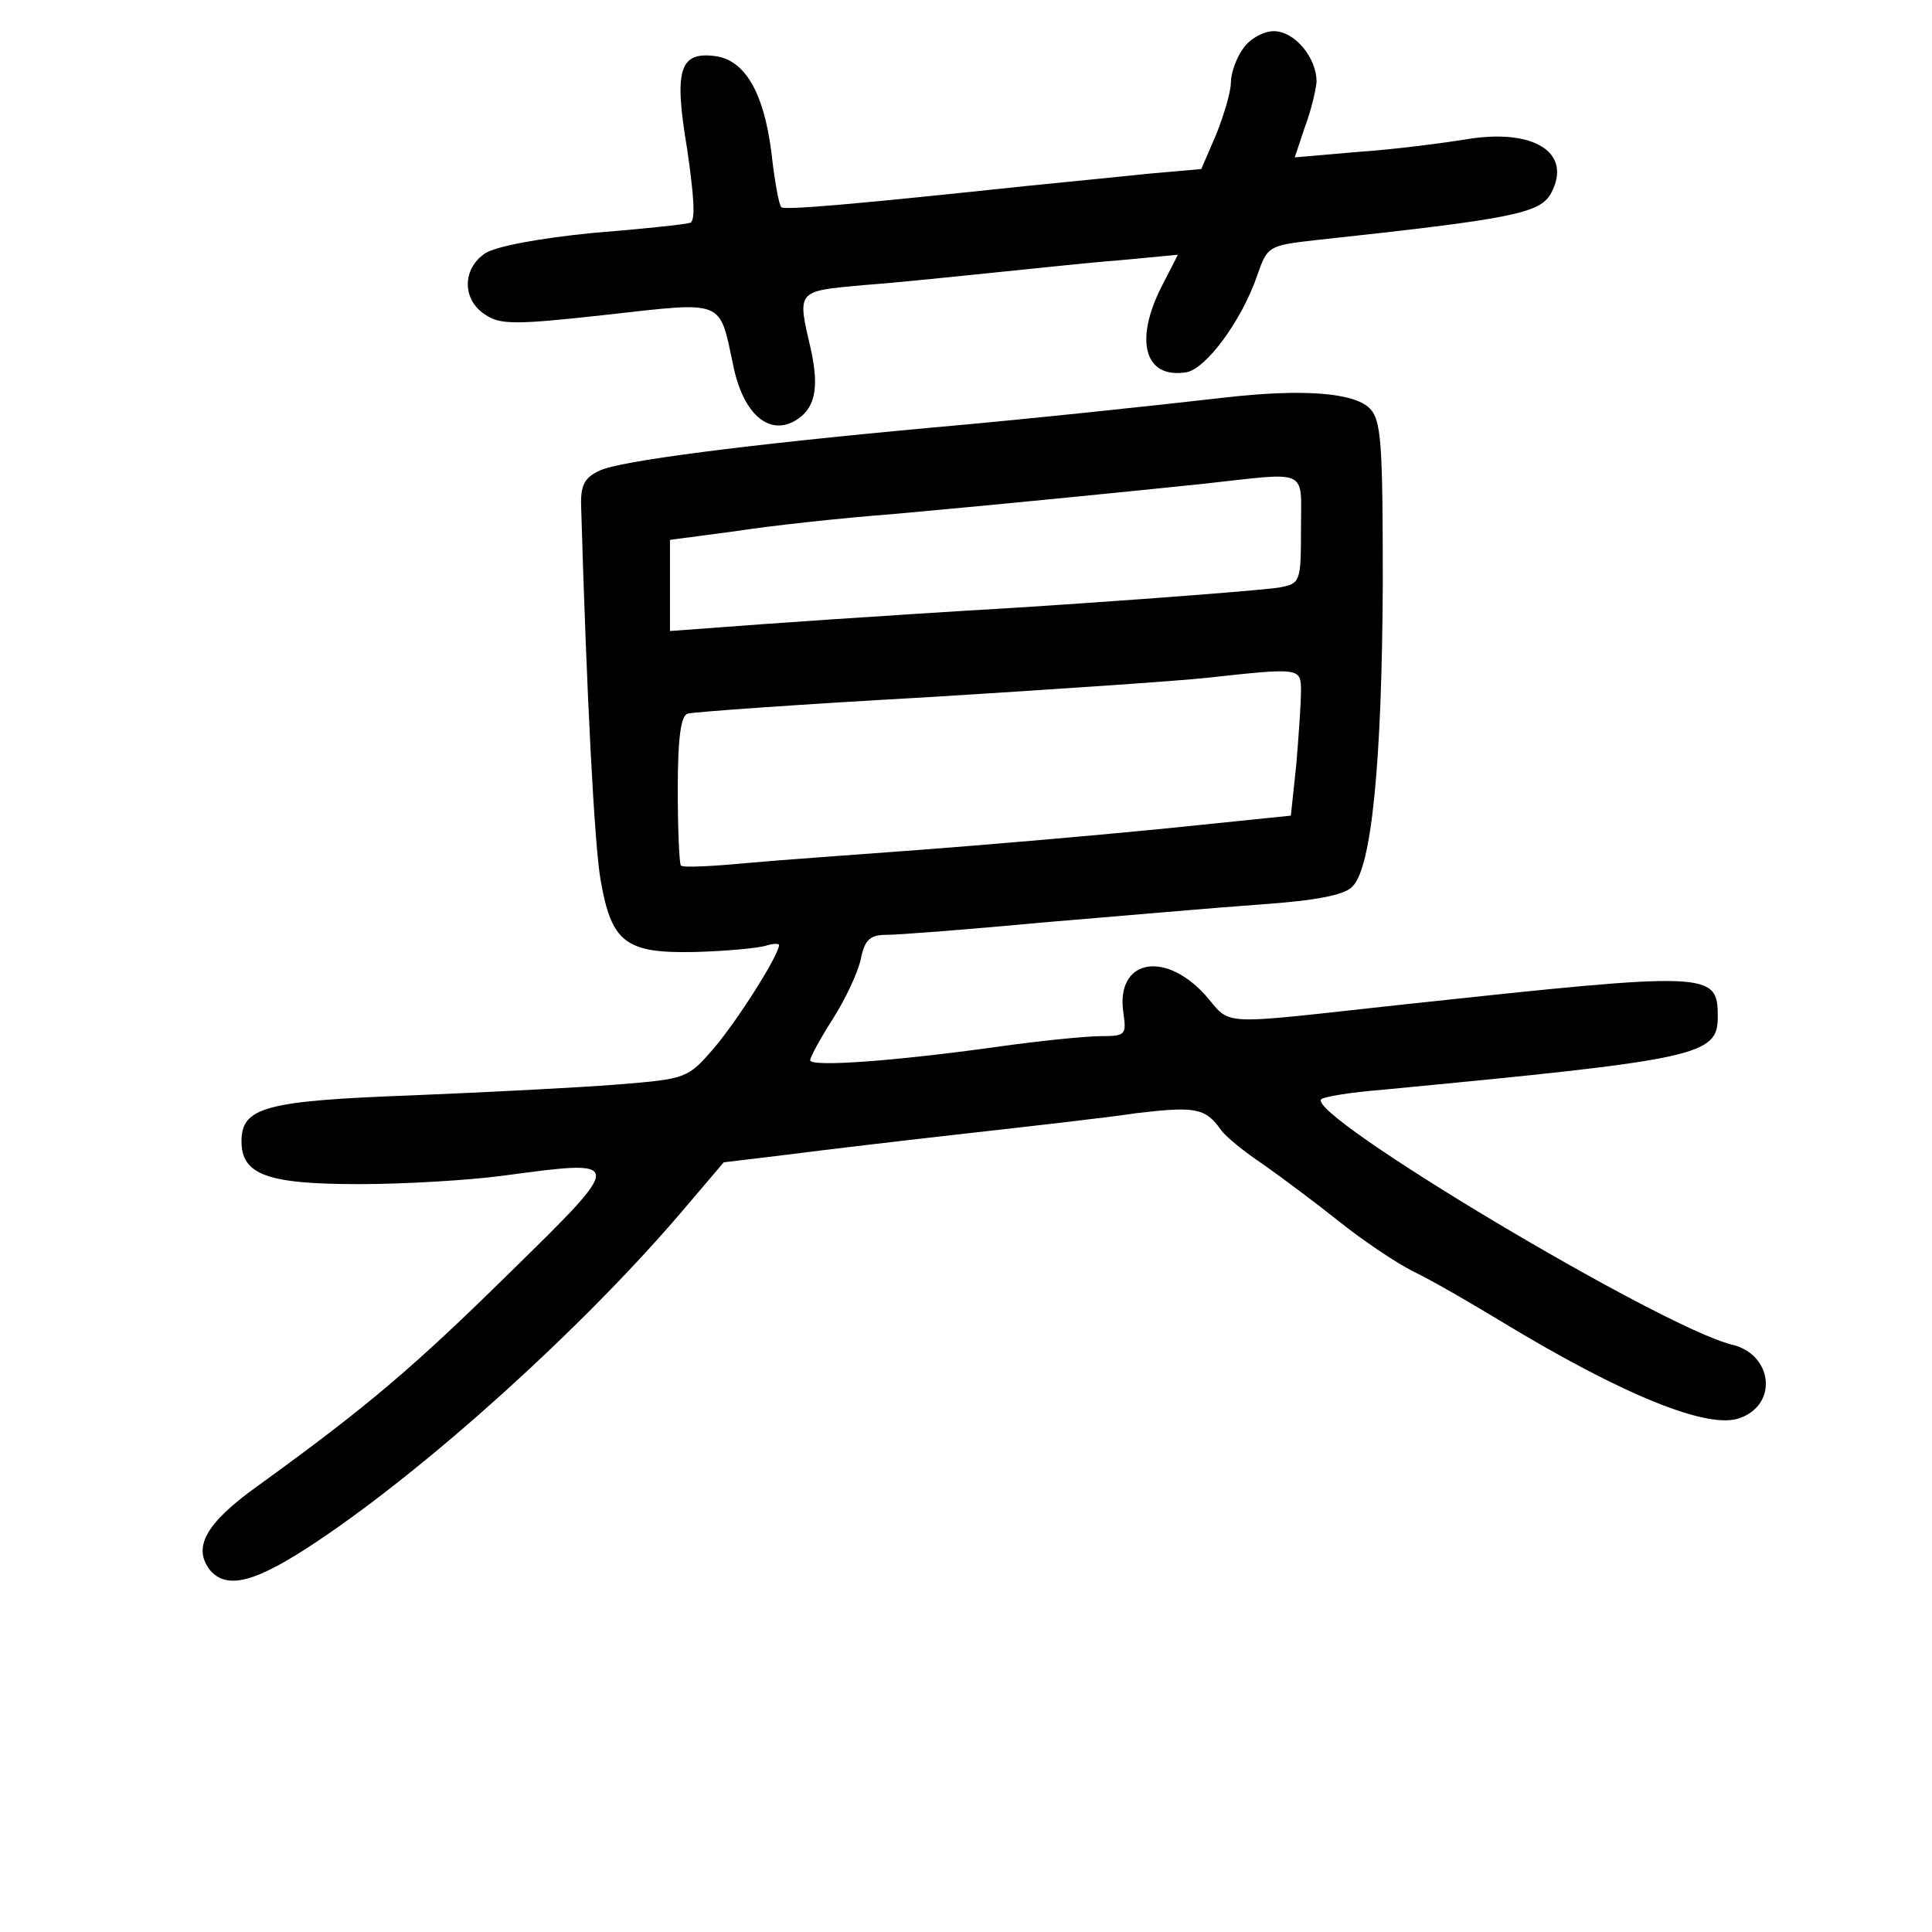<?xml version="1.0" standalone="no"?>
<!DOCTYPE svg PUBLIC "-//W3C//DTD SVG 20010904//EN"
 "http://www.w3.org/TR/2001/REC-SVG-20010904/DTD/svg10.dtd">
<svg version="1.0" xmlns="http://www.w3.org/2000/svg"
 width="248pt" height="248pt" viewBox="0 0 248 248"
 preserveAspectRatio="xMidYMid meet">
<g transform="translate(0,248) scale(0.1,-0.1)"
fill="#000000" stroke="none">
<path d="M1596 2418 c-9 -12 -16 -32 -16 -44 0 -12 -9 -42 -19 -67 l-19 -44
-68 -6 c-38 -4 -109 -11 -159 -16 -216 -23 -308 -31 -312 -27 -3 2 -9 35 -13
72 -10 76 -34 117 -72 122 -46 6 -53 -18 -36 -119 9 -62 11 -92 4 -95 -6 -2
-62 -8 -125 -13 -70 -7 -123 -17 -138 -26 -30 -20 -30 -60 0 -79 19 -13 39
-13 156 0 152 17 144 20 162 -64 12 -61 44 -91 78 -73 27 15 33 41 22 92 -18
77 -19 75 67 83 42 3 118 11 167 16 50 5 123 13 163 16 l74 7 -21 -41 c-35
-69 -22 -118 31 -110 25 3 72 66 92 125 13 37 14 38 77 45 250 27 286 34 300
60 28 52 -22 84 -110 69 -31 -5 -93 -13 -138 -16 l-81 -7 13 39 c8 21 14 47
15 58 0 31 -28 65 -55 65 -13 0 -31 -10 -39 -22z"/>
<path d="M1575 1970 c-105 -12 -256 -28 -380 -39 -240 -22 -401 -43 -425 -55
-20 -9 -25 -19 -24 -47 7 -240 17 -434 25 -479 14 -80 32 -94 121 -92 40 1 81
5 91 8 9 3 17 3 17 1 0 -13 -54 -98 -84 -133 -33 -38 -35 -39 -122 -46 -49 -4
-168 -10 -264 -14 -189 -7 -220 -15 -220 -59 0 -43 33 -55 151 -55 58 0 142 5
186 11 156 21 156 21 8 -124 -125 -123 -184 -173 -325 -275 -67 -48 -83 -79
-60 -108 22 -25 59 -15 138 38 142 95 337 271 464 419 l57 67 83 10 c46 6 148
18 228 27 80 9 178 20 218 26 76 9 89 7 109 -21 6 -9 31 -29 55 -45 24 -17 67
-49 97 -73 30 -24 73 -53 95 -64 23 -11 73 -40 111 -63 158 -96 269 -141 309
-125 49 18 41 82 -11 94 -92 23 -547 295 -527 315 3 3 38 9 77 12 409 39 432
44 432 94 0 58 -9 58 -400 16 -249 -27 -222 -29 -259 13 -53 57 -114 43 -104
-24 4 -28 3 -30 -28 -30 -19 0 -80 -6 -136 -14 -129 -18 -238 -26 -238 -17 0
4 13 28 29 53 16 25 32 59 36 77 5 25 12 31 33 31 15 0 106 7 202 16 96 8 221
19 278 23 71 5 108 12 118 23 25 24 38 163 39 390 0 181 -2 209 -17 224 -20
20 -86 25 -183 14z m95 -169 c0 -68 -1 -70 -27 -75 -16 -3 -167 -15 -338 -26
-170 -10 -340 -22 -377 -25 l-68 -5 0 58 0 59 83 11 c45 7 136 17 202 22 134
12 294 28 400 39 137 15 125 21 125 -58z m0 -208 c0 -16 -3 -58 -6 -94 l-7
-66 -166 -17 c-91 -9 -231 -21 -311 -27 -80 -6 -180 -13 -223 -17 -43 -4 -80
-6 -83 -3 -2 2 -4 46 -4 98 0 66 4 95 13 97 6 2 145 12 307 21 162 10 324 21
360 25 119 13 120 13 120 -17z"/>
</g>
</svg>
